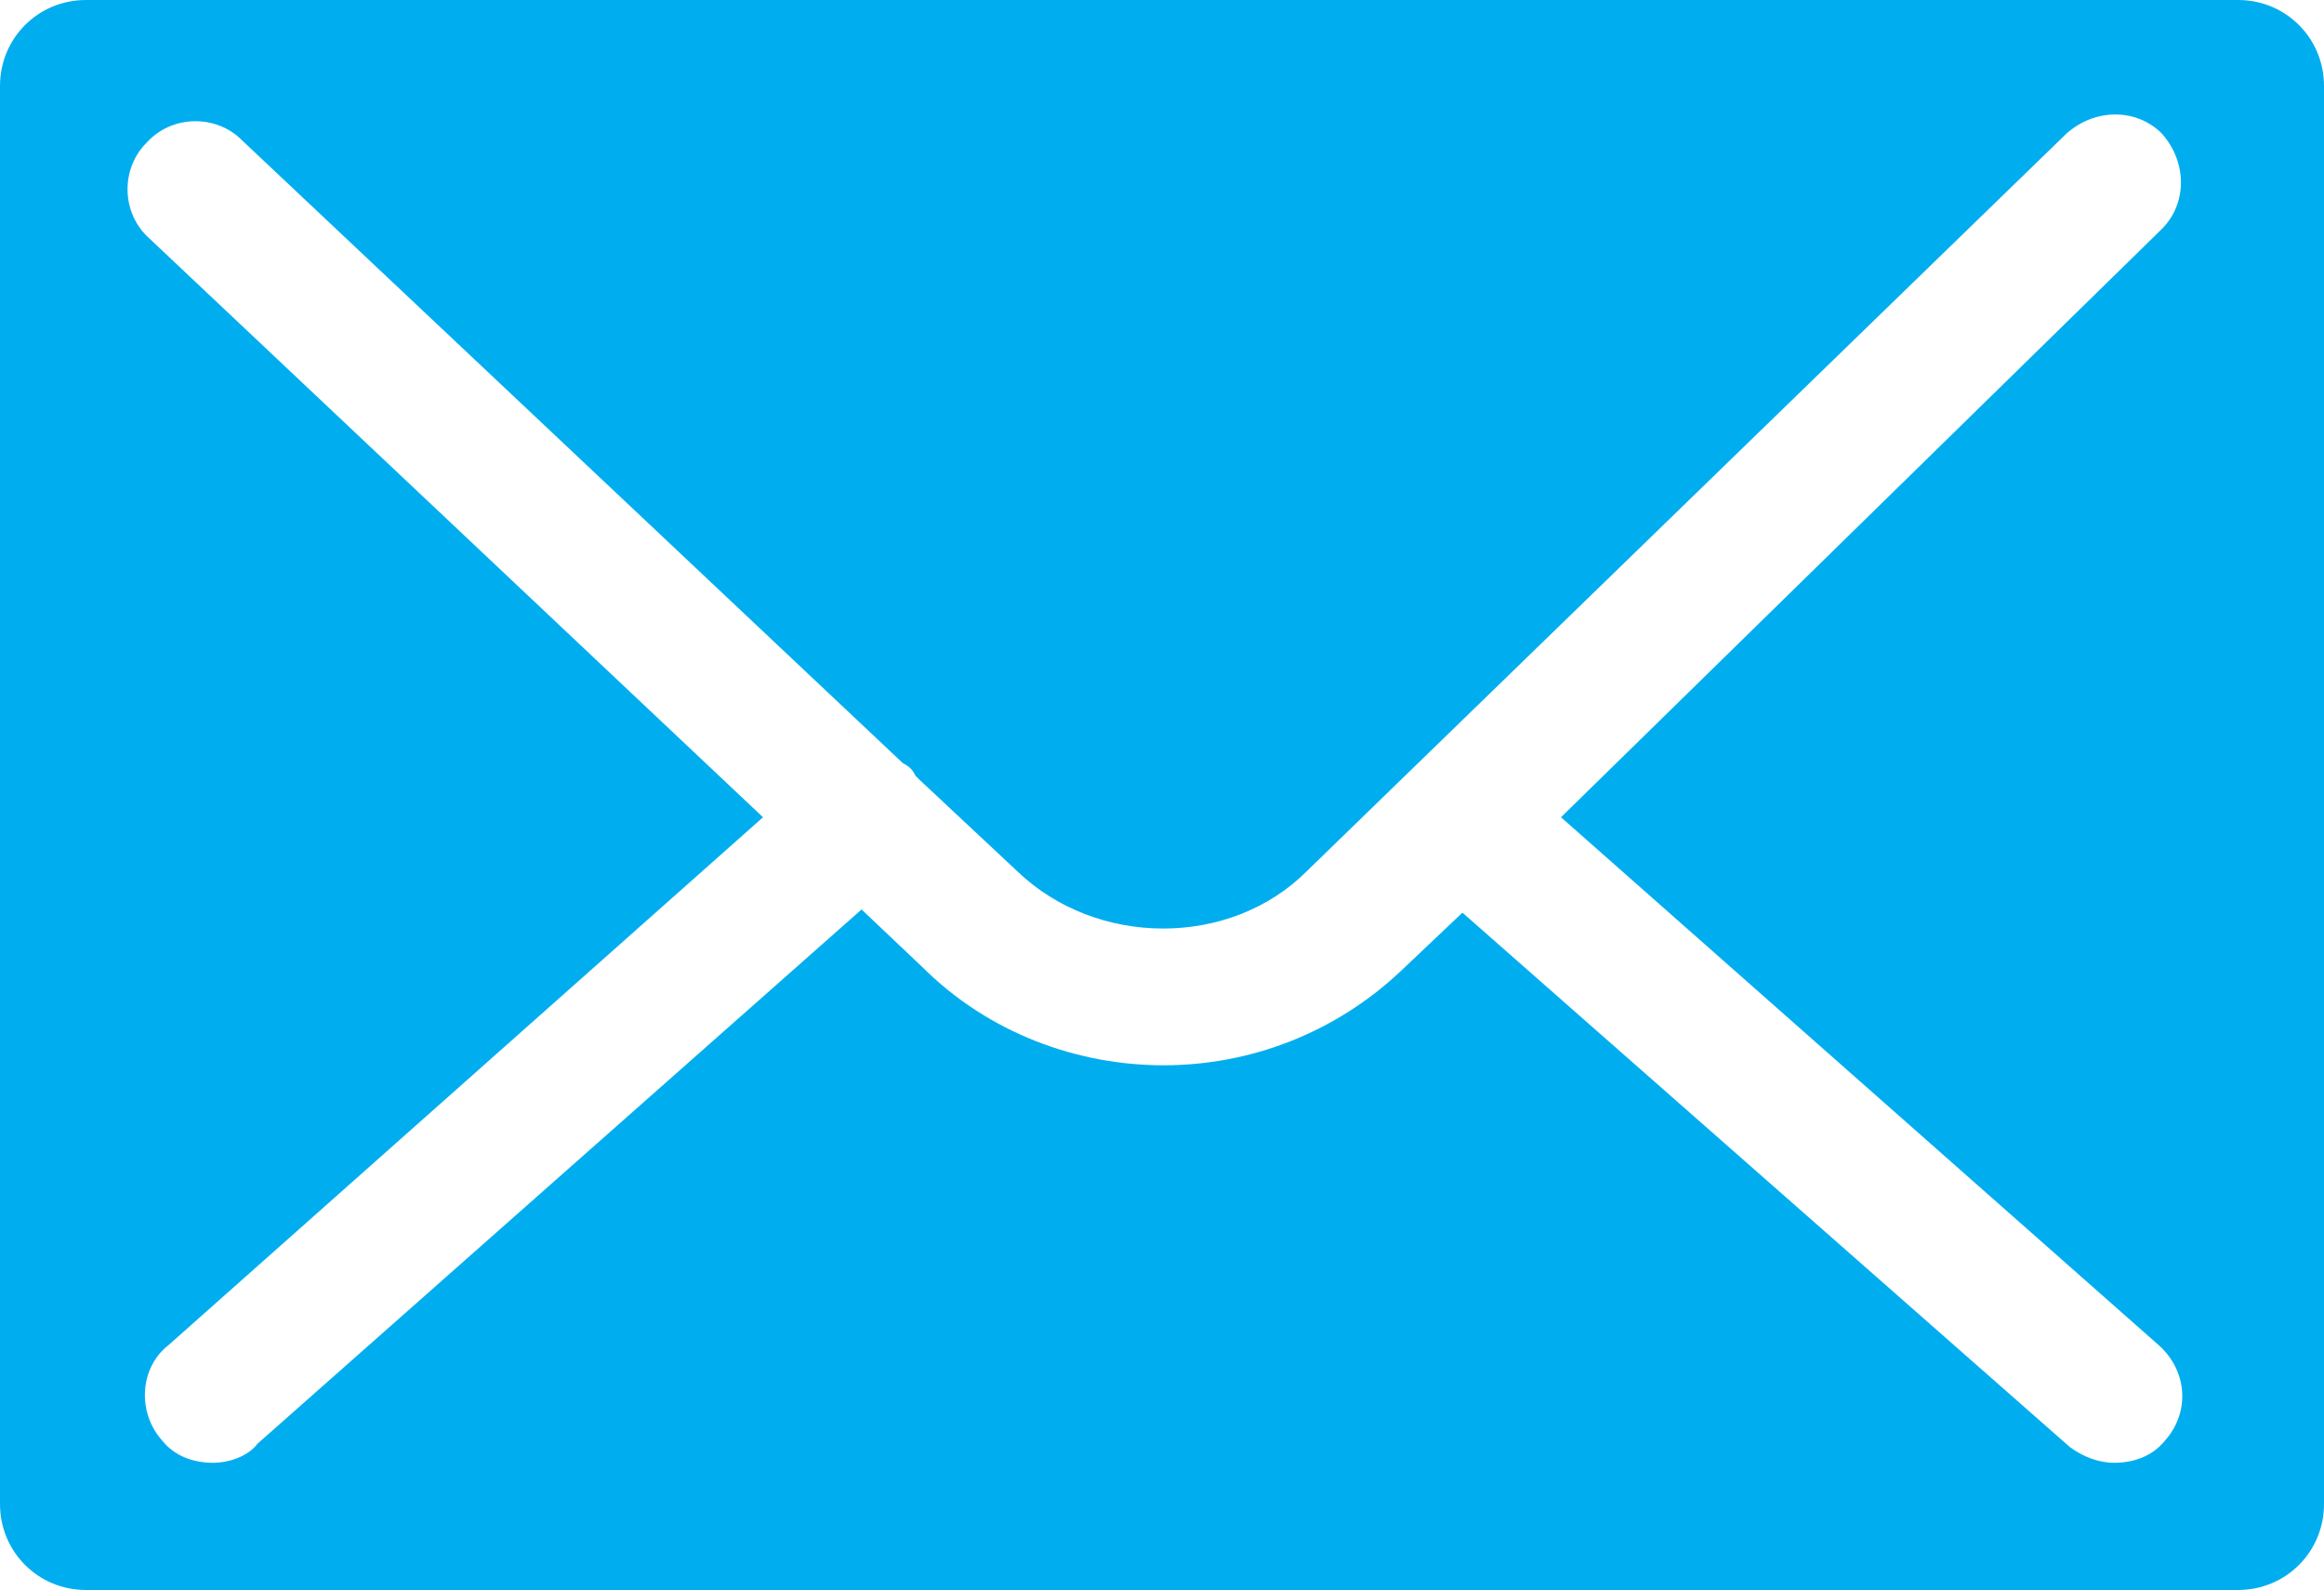 <?xml version="1.0" encoding="utf-8"?>
<!-- Generator: Adobe Illustrator 25.4.1, SVG Export Plug-In . SVG Version: 6.00 Build 0)  -->










<svg version="1.1" id="Layer_1" xmlns="http://www.w3.org/2000/svg" xmlns:xlink="http://www.w3.org/1999/xlink" x="0px" y="0px" viewBox="0 0 73.1 50" style="enable-background:new 0 0 73.1 50;" xml:space="preserve">
<style type="text/css">
	.st0{fill:#00AEEF;}
</style>
<switch>
	
	<g>
		<path class="st0" d="M70.4,0H2.7C1.2,0,0,1.2,0,2.7v44.6C0,48.8,1.2,50,2.7,50h67.7c1.5,0,2.7-1.2,2.7-2.7V2.7
			C73.1,1.2,71.9,0,70.4,0z M67.9,42.3c0.9,0.8,1,2.1,0.2,3c-0.4,0.5-1,0.7-1.6,0.7c-0.5,0-1-0.2-1.4-0.5L46,28.7l-1.9,1.8
			c-2.1,2-4.8,3-7.5,3c-2.7,0-5.5-1-7.6-3.1l-1.9-1.8l-19,16.8C7.8,45.8,7.2,46,6.7,46c-0.6,0-1.2-0.2-1.6-0.7
			c-0.8-0.9-0.7-2.3,0.2-3L24,25.7L4.7,7.5c-0.9-0.8-0.9-2.2-0.1-3c0.8-0.9,2.2-0.9,3-0.1L28.4,24c0.2,0.1,0.3,0.2,0.4,0.4
			c0,0,0.1,0.1,0.1,0.1l3.1,2.9c2.5,2.4,6.7,2.4,9.1,0L65,4.2c0.9-0.8,2.2-0.8,3,0c0.8,0.9,0.8,2.2,0,3L49.1,25.7L67.9,42.3z"/>
	</g>
</switch>

</svg>
